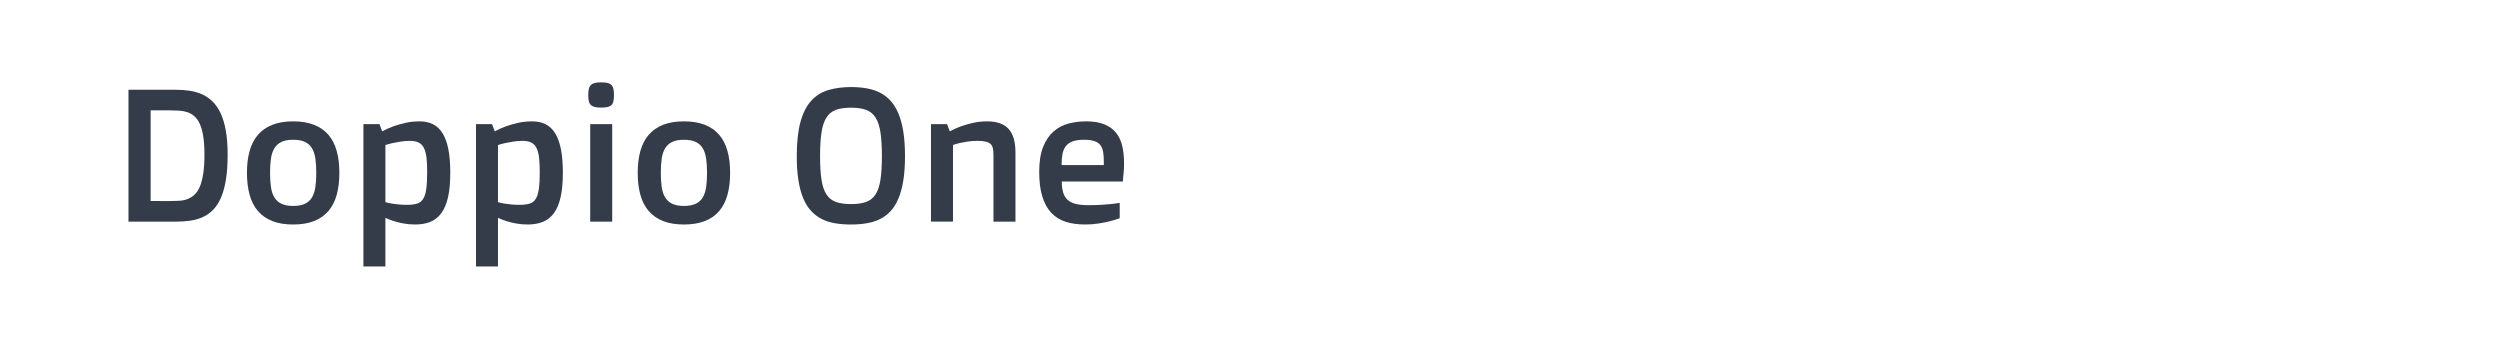 <?xml version="1.0" encoding="utf-8"?>
<!-- Generator: Adobe Illustrator 16.0.0, SVG Export Plug-In . SVG Version: 6.00 Build 0)  -->
<!DOCTYPE svg PUBLIC "-//W3C//DTD SVG 1.1//EN" "http://www.w3.org/Graphics/SVG/1.1/DTD/svg11.dtd">
<svg version="1.1" id="图层_1" xmlns="http://www.w3.org/2000/svg" xmlns:xlink="http://www.w3.org/1999/xlink" x="0px" y="0px"
	 width="258px" height="36px" viewBox="0 0 258 36" enable-background="new 0 0 258 36" xml:space="preserve">
<g>
	<path fill="#343C49" d="M13.257,9.263h4.884c0.502,0,0.984,0.035,1.445,0.104c0.46,0.07,0.888,0.193,1.283,0.372
		c0.394,0.178,0.753,0.427,1.078,0.745c0.324,0.317,0.601,0.725,0.83,1.221c0.229,0.496,0.405,1.094,0.53,1.793
		c0.124,0.699,0.186,1.519,0.186,2.46c0,0.974-0.057,1.82-0.171,2.543c-0.115,0.722-0.28,1.338-0.496,1.85
		c-0.216,0.513-0.48,0.933-0.792,1.26c-0.312,0.326-0.667,0.585-1.064,0.771c-0.397,0.188-0.833,0.316-1.306,0.388
		c-0.474,0.068-0.981,0.104-1.521,0.104h-4.884V9.263z M17.521,20.747c0.324,0,0.639-0.008,0.944-0.024
		c0.305-0.016,0.589-0.072,0.854-0.166c0.263-0.097,0.505-0.24,0.725-0.435c0.219-0.194,0.407-0.469,0.563-0.825
		c0.156-0.355,0.277-0.807,0.362-1.35c0.086-0.544,0.129-1.214,0.129-2.008c0-0.737-0.041-1.362-0.124-1.875
		c-0.083-0.511-0.2-0.936-0.353-1.273c-0.153-0.336-0.336-0.599-0.549-0.786s-0.453-0.327-0.72-0.42
		c-0.267-0.092-0.555-0.147-0.864-0.167c-0.308-0.019-0.631-0.028-0.968-0.028h-1.974v9.357H17.521z"/>
	<path fill="#343C49" d="M25.485,17.837c0-0.852,0.092-1.606,0.277-2.265c0.184-0.658,0.472-1.213,0.863-1.665
		c0.391-0.451,0.885-0.794,1.483-1.029s1.313-0.354,2.146-0.354s1.55,0.118,2.151,0.354c0.6,0.235,1.095,0.578,1.483,1.029
		c0.388,0.452,0.674,1.007,0.858,1.665c0.184,0.658,0.276,1.413,0.276,2.265c0,0.853-0.092,1.611-0.276,2.275
		c-0.185,0.665-0.471,1.223-0.858,1.674c-0.388,0.451-0.883,0.795-1.483,1.03c-0.602,0.235-1.318,0.353-2.151,0.353
		s-1.548-0.117-2.146-0.353s-1.092-0.579-1.483-1.03c-0.392-0.451-0.679-1.009-0.863-1.674
		C25.577,19.448,25.485,18.689,25.485,17.837z M30.254,21.252c0.502,0,0.909-0.074,1.221-0.225c0.312-0.149,0.553-0.369,0.725-0.658
		c0.172-0.291,0.288-0.646,0.348-1.07c0.06-0.423,0.091-0.912,0.091-1.466c0-0.548-0.031-1.034-0.091-1.457
		c-0.061-0.424-0.176-0.779-0.348-1.07c-0.172-0.289-0.413-0.509-0.725-0.658c-0.312-0.15-0.719-0.225-1.221-0.225
		c-0.496,0-0.9,0.074-1.211,0.225c-0.312,0.149-0.555,0.369-0.73,0.658c-0.175,0.291-0.292,0.646-0.352,1.07
		c-0.061,0.423-0.091,0.909-0.091,1.457c0,0.554,0.03,1.043,0.091,1.466c0.06,0.424,0.177,0.779,0.352,1.07
		c0.175,0.289,0.418,0.509,0.73,0.658C29.354,21.178,29.758,21.252,30.254,21.252z"/>
	<path fill="#343C49" d="M39.773,27.5h-2.27V12.812h1.66l0.276,0.743c0.35-0.191,0.731-0.362,1.145-0.515
		c0.356-0.127,0.764-0.245,1.226-0.354c0.46-0.107,0.958-0.162,1.493-0.162s0.998,0.101,1.393,0.301
		c0.394,0.2,0.723,0.515,0.987,0.944c0.264,0.429,0.46,0.979,0.591,1.649c0.13,0.672,0.195,1.478,0.195,2.418
		c0,0.999-0.078,1.838-0.233,2.519c-0.155,0.681-0.387,1.229-0.695,1.646c-0.308,0.417-0.687,0.716-1.138,0.896
		c-0.451,0.182-0.971,0.271-1.562,0.271c-0.425,0-0.824-0.035-1.195-0.104c-0.372-0.07-0.697-0.15-0.977-0.239
		c-0.324-0.102-0.623-0.216-0.896-0.343V27.5z M39.773,20.861c0.184,0.057,0.39,0.104,0.619,0.143c0.197,0.032,0.43,0.062,0.7,0.091
		c0.27,0.028,0.573,0.043,0.909,0.043c0.413,0,0.753-0.04,1.023-0.119c0.269-0.079,0.482-0.24,0.637-0.482
		c0.156-0.241,0.265-0.583,0.328-1.024c0.063-0.441,0.096-1.023,0.096-1.74c0-0.593-0.024-1.093-0.071-1.503
		c-0.048-0.41-0.137-0.744-0.267-1.002c-0.13-0.257-0.311-0.443-0.542-0.558c-0.232-0.114-0.528-0.172-0.89-0.172
		c-0.331,0-0.647,0.023-0.952,0.072c-0.305,0.047-0.574,0.097-0.809,0.147c-0.279,0.063-0.539,0.133-0.78,0.209V20.861z"/>
	<path fill="#343C49" d="M51.391,27.5h-2.27V12.812h1.66l0.276,0.743c0.35-0.191,0.731-0.362,1.145-0.515
		c0.356-0.127,0.765-0.245,1.226-0.354c0.46-0.107,0.958-0.162,1.492-0.162s0.999,0.101,1.393,0.301
		c0.395,0.2,0.723,0.515,0.988,0.944c0.263,0.429,0.46,0.979,0.591,1.649c0.13,0.672,0.195,1.478,0.195,2.418
		c0,0.999-0.078,1.838-0.233,2.519c-0.155,0.681-0.388,1.229-0.695,1.646c-0.308,0.417-0.688,0.716-1.139,0.896
		c-0.45,0.182-0.971,0.271-1.562,0.271c-0.425,0-0.824-0.035-1.195-0.104c-0.372-0.07-0.697-0.15-0.977-0.239
		c-0.324-0.102-0.622-0.216-0.895-0.343V27.5z M51.391,20.861c0.184,0.057,0.39,0.104,0.619,0.143
		c0.196,0.032,0.43,0.062,0.699,0.091c0.27,0.028,0.573,0.043,0.909,0.043c0.412,0,0.753-0.04,1.023-0.119s0.482-0.24,0.637-0.482
		c0.156-0.241,0.266-0.583,0.329-1.024c0.063-0.441,0.095-1.023,0.095-1.74c0-0.593-0.023-1.093-0.071-1.503
		s-0.137-0.744-0.267-1.002c-0.13-0.257-0.311-0.443-0.542-0.558c-0.232-0.114-0.528-0.172-0.89-0.172
		c-0.33,0-0.647,0.023-0.952,0.072c-0.305,0.047-0.574,0.097-0.809,0.147c-0.279,0.063-0.539,0.133-0.78,0.209V20.861z"/>
	<path fill="#343C49" d="M62.044,11.104c-0.261,0-0.476-0.02-0.644-0.058c-0.169-0.038-0.305-0.104-0.411-0.2
		c-0.104-0.095-0.178-0.226-0.219-0.391c-0.042-0.166-0.062-0.378-0.062-0.64c0-0.26,0.021-0.475,0.062-0.644
		c0.041-0.169,0.114-0.303,0.219-0.405c0.105-0.102,0.242-0.172,0.411-0.21C61.569,8.519,61.784,8.5,62.044,8.5
		s0.475,0.019,0.644,0.057c0.169,0.038,0.304,0.108,0.406,0.21c0.102,0.103,0.172,0.236,0.21,0.405s0.057,0.384,0.057,0.644
		c0,0.262-0.019,0.474-0.057,0.64c-0.038,0.165-0.108,0.296-0.21,0.391c-0.102,0.096-0.237,0.162-0.406,0.2
		C62.52,11.084,62.305,11.104,62.044,11.104z M60.91,12.812h2.27v10.062h-2.27V12.812z"/>
	<path fill="#343C49" d="M65.812,17.837c0-0.852,0.092-1.606,0.277-2.265s0.472-1.213,0.863-1.665
		c0.391-0.451,0.885-0.794,1.483-1.029s1.313-0.354,2.146-0.354c0.833,0,1.55,0.118,2.151,0.354
		c0.601,0.235,1.095,0.578,1.483,1.029c0.388,0.452,0.674,1.007,0.858,1.665s0.276,1.413,0.276,2.265
		c0,0.853-0.092,1.611-0.276,2.275c-0.185,0.665-0.471,1.223-0.858,1.674s-0.882,0.795-1.483,1.03
		c-0.602,0.235-1.318,0.353-2.151,0.353c-0.833,0-1.548-0.117-2.146-0.353s-1.092-0.579-1.483-1.03
		c-0.392-0.451-0.679-1.009-0.863-1.674C65.904,19.448,65.812,18.689,65.812,17.837z M70.581,21.252c0.502,0,0.91-0.074,1.221-0.225
		c0.312-0.149,0.553-0.369,0.725-0.658c0.172-0.291,0.288-0.646,0.348-1.07c0.061-0.423,0.091-0.912,0.091-1.466
		c0-0.548-0.03-1.034-0.091-1.457c-0.061-0.424-0.176-0.779-0.348-1.07c-0.171-0.289-0.413-0.509-0.725-0.658
		c-0.312-0.15-0.719-0.225-1.221-0.225c-0.496,0-0.899,0.074-1.211,0.225c-0.312,0.149-0.555,0.369-0.73,0.658
		c-0.175,0.291-0.292,0.646-0.353,1.07c-0.061,0.423-0.091,0.909-0.091,1.457c0,0.554,0.03,1.043,0.091,1.466
		c0.06,0.424,0.178,0.779,0.353,1.07c0.175,0.289,0.418,0.509,0.73,0.658C69.682,21.178,70.085,21.252,70.581,21.252z"/>
	<path fill="#343C49" d="M87.826,23.169c-0.585,0-1.128-0.041-1.631-0.124c-0.502-0.082-0.96-0.227-1.374-0.434
		c-0.414-0.207-0.781-0.481-1.102-0.825c-0.321-0.344-0.593-0.777-0.815-1.302c-0.223-0.525-0.391-1.146-0.506-1.865
		c-0.114-0.718-0.171-1.555-0.171-2.509c0-1.43,0.127-2.606,0.381-3.528c0.254-0.923,0.623-1.648,1.106-2.18
		c0.483-0.53,1.071-0.899,1.765-1.106c0.693-0.206,1.475-0.31,2.346-0.31c0.579,0,1.119,0.044,1.622,0.133
		c0.502,0.09,0.96,0.238,1.374,0.449c0.413,0.209,0.779,0.49,1.097,0.844c0.318,0.353,0.586,0.793,0.806,1.321
		c0.219,0.527,0.386,1.152,0.501,1.874c0.114,0.722,0.171,1.557,0.171,2.503c0,0.948-0.057,1.78-0.171,2.5
		c-0.115,0.718-0.282,1.34-0.501,1.864c-0.22,0.525-0.488,0.961-0.806,1.307c-0.318,0.347-0.684,0.622-1.097,0.825
		c-0.414,0.203-0.871,0.348-1.374,0.435C88.945,23.126,88.405,23.169,87.826,23.169z M87.826,21.062c0.623,0,1.14-0.073,1.55-0.22
		c0.411-0.146,0.736-0.405,0.978-0.777s0.411-0.877,0.51-1.517c0.099-0.639,0.148-1.451,0.148-2.438c0-0.992-0.05-1.809-0.148-2.45
		c-0.099-0.643-0.268-1.152-0.51-1.531s-0.567-0.643-0.978-0.792c-0.41-0.149-0.927-0.225-1.55-0.225s-1.141,0.075-1.555,0.225
		c-0.413,0.149-0.741,0.413-0.982,0.792s-0.412,0.889-0.51,1.531c-0.099,0.642-0.148,1.458-0.148,2.45
		c0,0.986,0.049,1.799,0.148,2.438c0.098,0.64,0.269,1.145,0.51,1.517s0.569,0.632,0.982,0.777
		C86.685,20.988,87.203,21.062,87.826,21.062z"/>
	<path fill="#343C49" d="M96.077,12.812h1.662l0.277,0.743c0.35-0.191,0.732-0.362,1.146-0.515c0.356-0.127,0.767-0.245,1.231-0.354
		c0.465-0.107,0.961-0.162,1.49-0.162c0.993,0,1.727,0.26,2.201,0.777c0.474,0.519,0.711,1.331,0.711,2.438v7.134h-2.27v-6.857
		c0-0.261-0.017-0.484-0.052-0.673c-0.035-0.187-0.109-0.34-0.224-0.458c-0.114-0.117-0.279-0.204-0.495-0.262
		c-0.216-0.057-0.505-0.086-0.866-0.086c-0.381,0-0.727,0.023-1.038,0.072c-0.311,0.047-0.577,0.097-0.799,0.147
		c-0.26,0.063-0.495,0.133-0.704,0.209v7.907h-2.27V12.812z"/>
	<path fill="#343C49" d="M107.246,17.732c0-1.05,0.137-1.911,0.41-2.585s0.636-1.204,1.087-1.593
		c0.451-0.388,0.966-0.656,1.545-0.806s1.173-0.225,1.784-0.225c0.77,0,1.407,0.105,1.912,0.315
		c0.506,0.209,0.908,0.504,1.207,0.882c0.299,0.379,0.508,0.832,0.629,1.358c0.121,0.529,0.181,1.11,0.181,1.746
		c0,0.299-0.011,0.607-0.034,0.925c-0.022,0.318-0.052,0.646-0.09,0.983h-6.305c0.006,0.451,0.055,0.832,0.148,1.14
		c0.092,0.308,0.245,0.56,0.458,0.753c0.212,0.194,0.496,0.334,0.849,0.42c0.353,0.086,0.793,0.129,1.321,0.129
		c0.445,0,0.862-0.011,1.25-0.033c0.388-0.022,0.729-0.05,1.021-0.081c0.343-0.032,0.655-0.073,0.935-0.124v1.583
		c-0.324,0.121-0.677,0.229-1.059,0.325c-0.325,0.081-0.703,0.157-1.135,0.223c-0.433,0.067-0.894,0.101-1.383,0.101
		c-0.75,0-1.418-0.094-2.003-0.281c-0.585-0.188-1.08-0.495-1.483-0.925s-0.712-0.99-0.924-1.684
		C107.352,19.586,107.246,18.737,107.246,17.732z M113.913,17.036v-0.364c0-0.383-0.024-0.716-0.071-0.999
		c-0.048-0.285-0.145-0.52-0.291-0.704c-0.146-0.186-0.353-0.322-0.62-0.411c-0.267-0.091-0.623-0.135-1.068-0.135
		c-0.477,0-0.867,0.057-1.168,0.167c-0.303,0.112-0.538,0.278-0.706,0.498c-0.169,0.221-0.283,0.493-0.343,0.819
		c-0.061,0.325-0.091,0.701-0.091,1.129H113.913z"/>
</g>
</svg>
